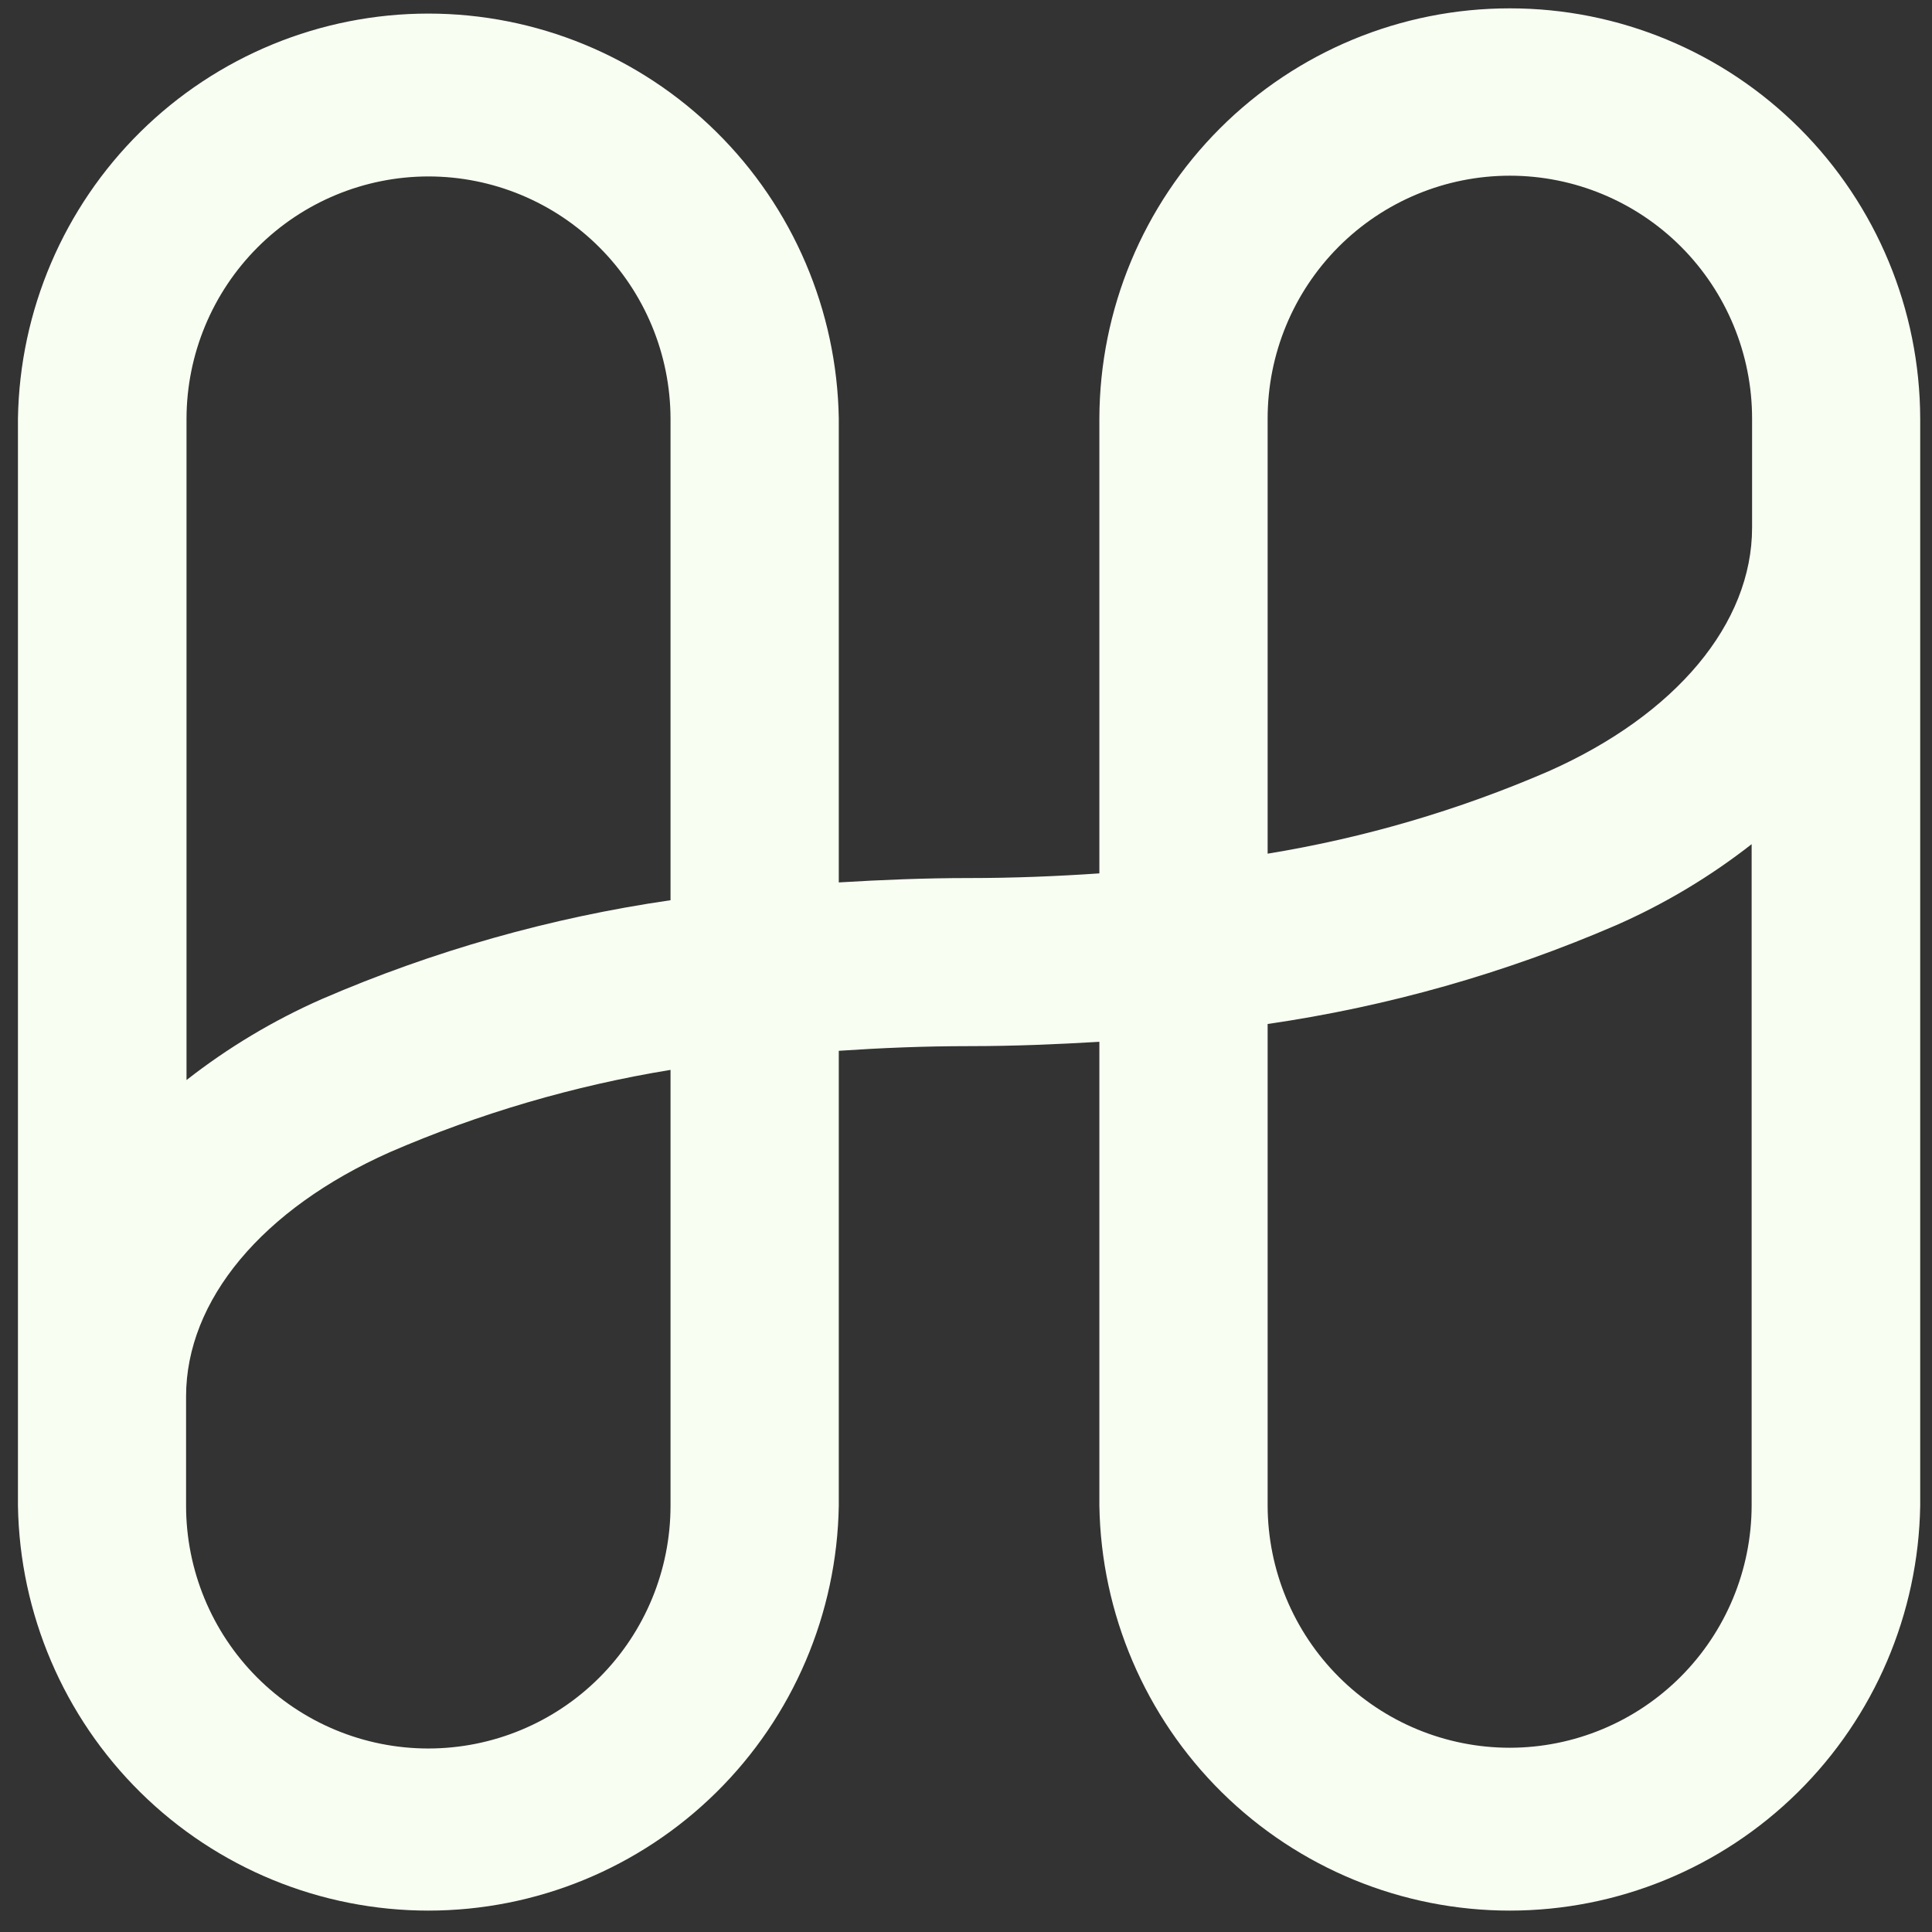 <svg width="65" height="65" viewBox="0 0 65 65" fill="none" xmlns="http://www.w3.org/2000/svg">
<rect x="0" y="0" width="65" height="65" fill="#333333" stroke="none"/>
<g clip-path="url(#clip0_19_485)">
<path d="M50.797 0.281C47.142 0.278 43.635 1.73 41.045 4.318C38.456 6.905 36.997 10.417 36.987 14.082V29.384C35.565 29.481 34.111 29.541 32.603 29.541C31.096 29.541 29.649 29.602 28.22 29.688V14.082C28.161 10.449 26.681 6.984 24.098 4.435C21.515 1.886 18.036 0.457 14.412 0.457C10.787 0.457 7.308 1.886 4.725 4.435C2.142 6.984 0.662 10.449 0.604 14.082V50.655C0.662 54.288 2.142 57.754 4.725 60.303C7.308 62.852 10.787 64.28 14.412 64.28C18.036 64.28 21.515 62.852 24.098 60.303C26.681 57.754 28.161 54.288 28.22 50.655V35.353C29.642 35.257 31.096 35.196 32.603 35.196C34.111 35.196 35.558 35.135 36.987 35.05V50.655C37.046 54.288 38.526 57.754 41.109 60.303C43.692 62.852 47.171 64.28 50.795 64.28C54.42 64.28 57.899 62.852 60.482 60.303C63.065 57.754 64.545 54.288 64.603 50.655V14.082C64.594 10.418 63.135 6.906 60.547 4.319C57.958 1.731 54.452 0.279 50.797 0.281ZM14.41 5.936C16.567 5.935 18.637 6.792 20.164 8.319C21.692 9.847 22.553 11.919 22.559 14.082V30.287C18.519 30.873 14.574 31.992 10.826 33.613C9.202 34.328 7.673 35.243 6.275 36.337V14.082C6.28 11.922 7.14 9.851 8.664 8.324C10.189 6.797 12.255 5.939 14.41 5.936ZM22.559 50.655C22.559 52.822 21.701 54.901 20.172 56.433C18.644 57.965 16.571 58.826 14.41 58.826C12.248 58.826 10.176 57.965 8.647 56.433C7.119 54.901 6.26 52.822 6.26 50.655V46.986C6.26 43.745 8.82 40.676 13.112 38.765C16.136 37.456 19.309 36.526 22.559 35.995V50.655ZM50.797 58.801C48.64 58.802 46.57 57.945 45.043 56.418C43.515 54.891 42.654 52.818 42.648 50.655V34.451C46.688 33.864 50.633 32.745 54.381 31.124C56.005 30.41 57.534 29.495 58.932 28.401V50.655C58.927 52.816 58.068 54.886 56.543 56.413C55.018 57.94 52.952 58.799 50.797 58.801ZM52.095 25.951C49.071 27.259 45.898 28.19 42.648 28.721V14.082C42.648 11.915 43.507 9.837 45.035 8.304C46.563 6.772 48.636 5.911 50.797 5.911C52.959 5.911 55.031 6.772 56.56 8.304C58.088 9.837 58.947 11.915 58.947 14.082V17.751C58.947 20.978 56.387 24.047 52.095 25.951Z" fill="#F8FFF2"/>
</g>
<defs>
<clipPath id="clip0_19_485">
<rect width="64" height="64" fill="white" transform="translate(0.604 0.281)"/>
</clipPath>
</defs>
</svg>
